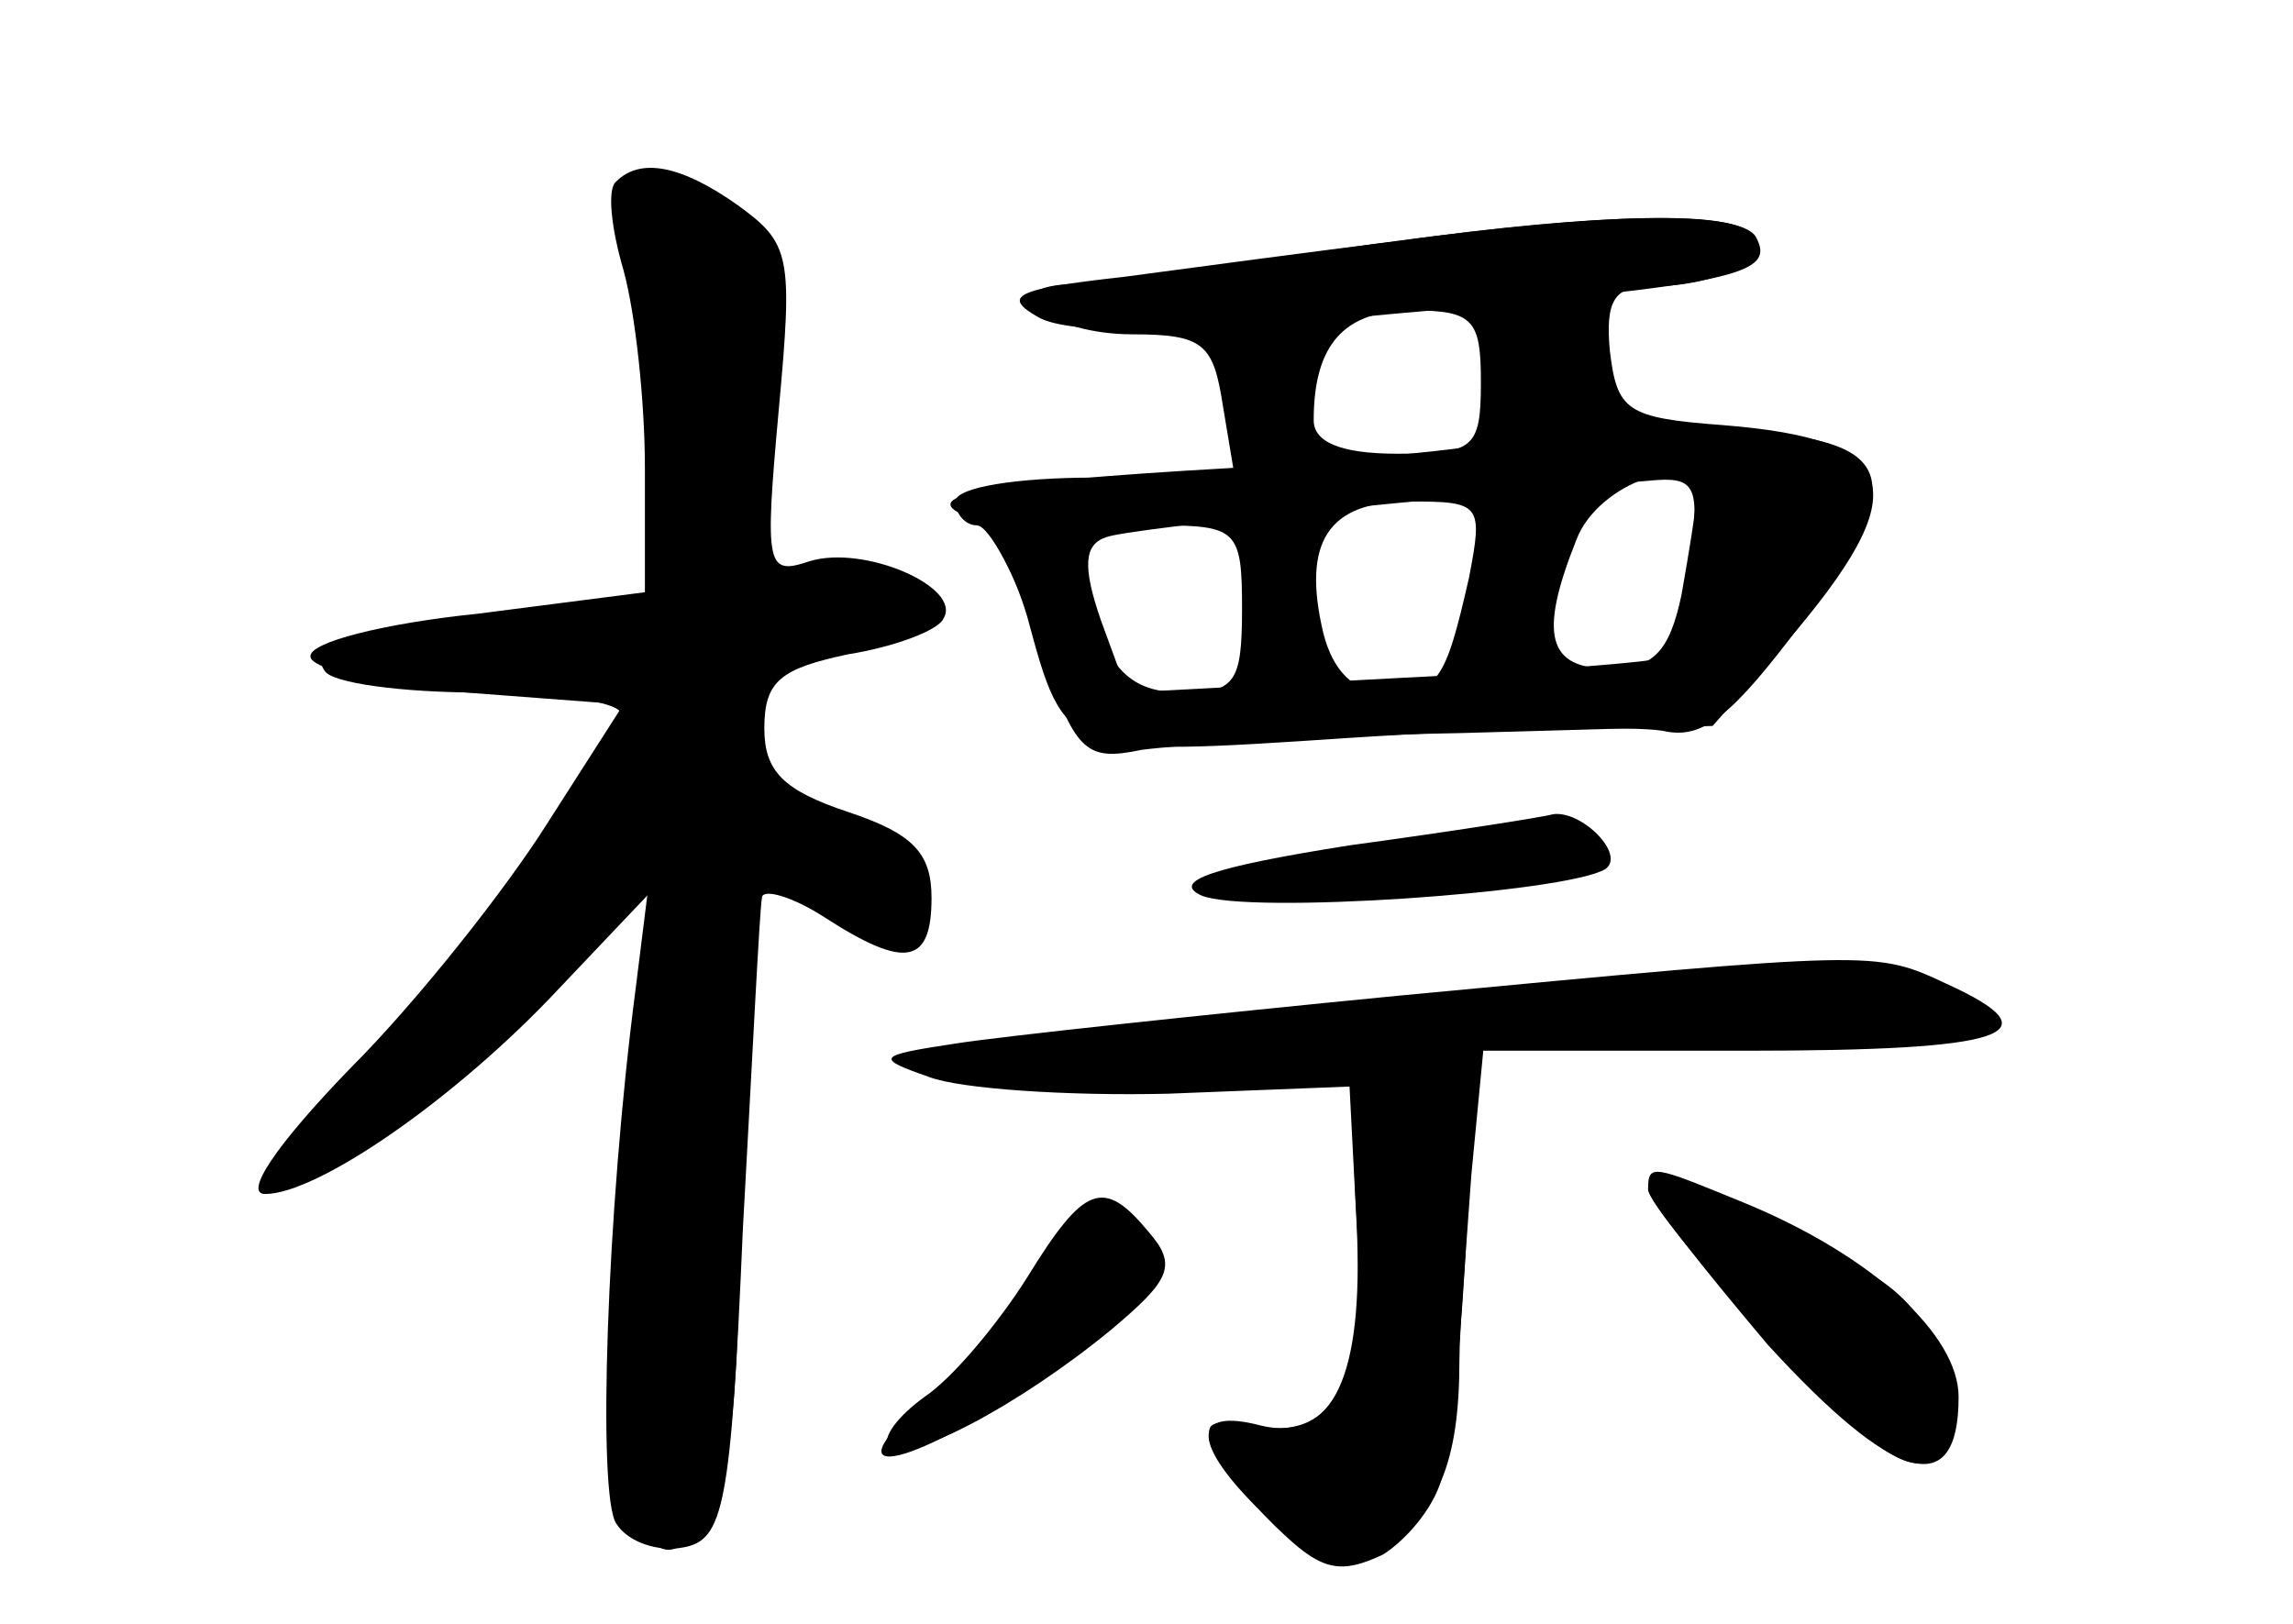 <?xml version="1.0" standalone="no"?>
<!DOCTYPE svg PUBLIC "-//W3C//DTD SVG 20010904//EN"
 "http://www.w3.org/TR/2001/REC-SVG-20010904/DTD/svg10.dtd">
<svg version="1.0" xmlns="http://www.w3.org/2000/svg"
 width="96pt" height="68pt" viewBox="0 0 96 68"
 preserveAspectRatio="xMidYMid meet">
<g transform="translate(0,68) scale(0.1,-0.1)" fill="#000000" stroke="none">
<g id="part-0" class="char-part">
  <path d="M258 604 c-4 -3 -2 -20 3 -37 5 -18 9 -55 9 -83 l0 -52 -70 -9 c-39
-4 -71 -12 -70 -18 0 -5 29 -12 65 -15 l66 -5 -32 -50 c-17 -27 -54 -74 -82
-102 -32 -33 -45 -53 -36 -53 22 0 80 40 123 86 l37 39 -5 -40 c-12 -92 -16
-211 -8 -223 5 -8 18 -12 28 -10 17 3 20 17 25 133 4 72 7 134 8 139 0 4 12 1
26 -8 34 -22 45 -20 45 8 0 19 -8 27 -35 36 -27 9 -35 17 -35 35 0 20 7 25 35
31 19 3 38 10 40 15 8 13 -33 31 -56 24 -18 -6 -19 -3 -13 63 6 65 5 70 -17
86 -24 17 -41 20 -51 10z"/>
  <path d="M555 575 c-49 -7 -98 -14 -108 -14 -32 -2 -7 -21 27 -21 30 0 34 -4
38 -30 l5 -30 -59 0 c-32 0 -58 -4 -58 -10 0 -5 4 -10 9 -10 5 0 17 -22 26
-50 15 -45 19 -49 43 -44 15 2 75 6 133 7 l106 3 30 34 c56 65 50 86 -26 92
-40 3 -44 6 -47 31 -2 21 2 27 16 27 28 0 51 11 44 21 -7 12 -68 10 -179 -6z
m65 -55 c0 -28 -3 -30 -35 -30 -24 0 -35 5 -35 14 0 32 13 46 41 46 26 0 29
-4 29 -30z m90 -49 c0 -5 -3 -23 -6 -40 -5 -24 -12 -31 -30 -31 -26 0 -30 14
-14 54 9 24 50 38 50 17z m-95 -33 c-10 -44 -13 -48 -35 -48 -13 0 -22 9 -26
25 -9 38 2 55 36 55 30 0 31 -1 25 -32z m-95 -13 c0 -31 -3 -35 -25 -35 -18 0
-28 7 -35 26 -15 39 -13 44 25 44 33 0 35 -2 35 -35z"/>
  <path d="M565 326 c-57 -9 -75 -15 -62 -21 19 -8 152 1 169 11 9 6 -10 25 -22
23 -3 -1 -41 -7 -85 -13z"/>
  <path d="M585 263 c-82 -8 -166 -17 -185 -20 -33 -5 -34 -6 -11 -14 13 -5 58
-8 100 -7 l76 3 3 -58 c3 -64 -10 -91 -40 -84 -30 8 -29 -8 1 -37 26 -25 31
-26 50 -14 23 14 32 36 32 78 0 14 3 49 5 78 l5 52 110 0 c110 0 130 7 84 28
-30 14 -29 14 -230 -5z"/>
  <path d="M690 182 c0 -4 23 -33 50 -65 53 -58 80 -66 80 -22 0 26 -36 59 -89
81 -39 16 -41 17 -41 6z"/>
  <path d="M430 145 c-12 -19 -31 -42 -43 -50 -11 -8 -18 -17 -15 -21 8 -7 54
17 93 49 25 21 28 27 16 41 -19 23 -27 20 -51 -19z"/>
</g>
<g id="part-1" class="char-part">
  <path d="M263 578 c3 -13 9 -51 13 -84 l6 -62 -43 -7 c-97 -14 -109 -18 -103
-26 3 -5 32 -9 65 -9 32 0 59 -4 59 -9 0 -17 -81 -130 -115 -160 -19 -17 -35
-33 -35 -36 0 -16 83 41 120 82 l43 48 -9 -95 c-11 -131 -10 -168 5 -182 10
-11 15 -9 27 6 10 15 14 53 14 155 l0 134 23 -21 c28 -26 60 -29 55 -5 -2 9
-19 22 -38 28 -29 10 -35 17 -35 41 0 25 4 30 33 34 44 7 46 24 3 28 l-34 3 6
65 c5 70 -6 94 -45 94 -16 0 -19 -5 -15 -22z"/>
</g>
<g id="part-2" class="char-part">
  <path d="M585 579 c-33 -4 -85 -11 -115 -15 -45 -5 -51 -8 -35 -17 13 -7 58
-7 153 2 139 12 156 16 147 32 -7 11 -65 10 -150 -2z"/>
</g>
<g id="part-3" class="char-part">
  <path d="M629 496 c-2 -3 -54 -8 -114 -12 -106 -6 -134 -12 -108 -21 7 -3 17
-21 23 -41 16 -59 15 -59 135 -51 61 4 119 5 131 3 17 -4 29 6 59 46 49 66 39
80 -55 80 -36 0 -69 -2 -71 -4z m78 -52 c-3 -20 -7 -38 -9 -39 -2 -2 -53 -6
-114 -9 l-112 -6 -11 30 c-8 23 -7 32 2 35 10 4 144 17 231 24 16 1 18 -4 13
-35z"/>
</g>
<g id="part-4" class="char-part">
  <path d="M585 233 c-18 -3 -20 -10 -17 -64 4 -68 -9 -93 -44 -86 -19 3 -21 1
-14 -12 4 -9 17 -24 28 -34 16 -15 24 -16 41 -8 11 7 23 22 25 34 9 44 15 167
8 170 -4 2 -16 2 -27 0z"/>
  <path d="M690 182 c0 -5 24 -34 53 -66 38 -41 56 -54 66 -47 19 12 6 57 -22
75 -35 23 -97 47 -97 38z"/>
  <path d="M436 151 c-9 -16 -29 -40 -46 -55 -45 -38 -12 -33 46 7 56 39 63 52
35 66 -17 10 -22 7 -35 -18z"/>
</g>
</g>
</svg>